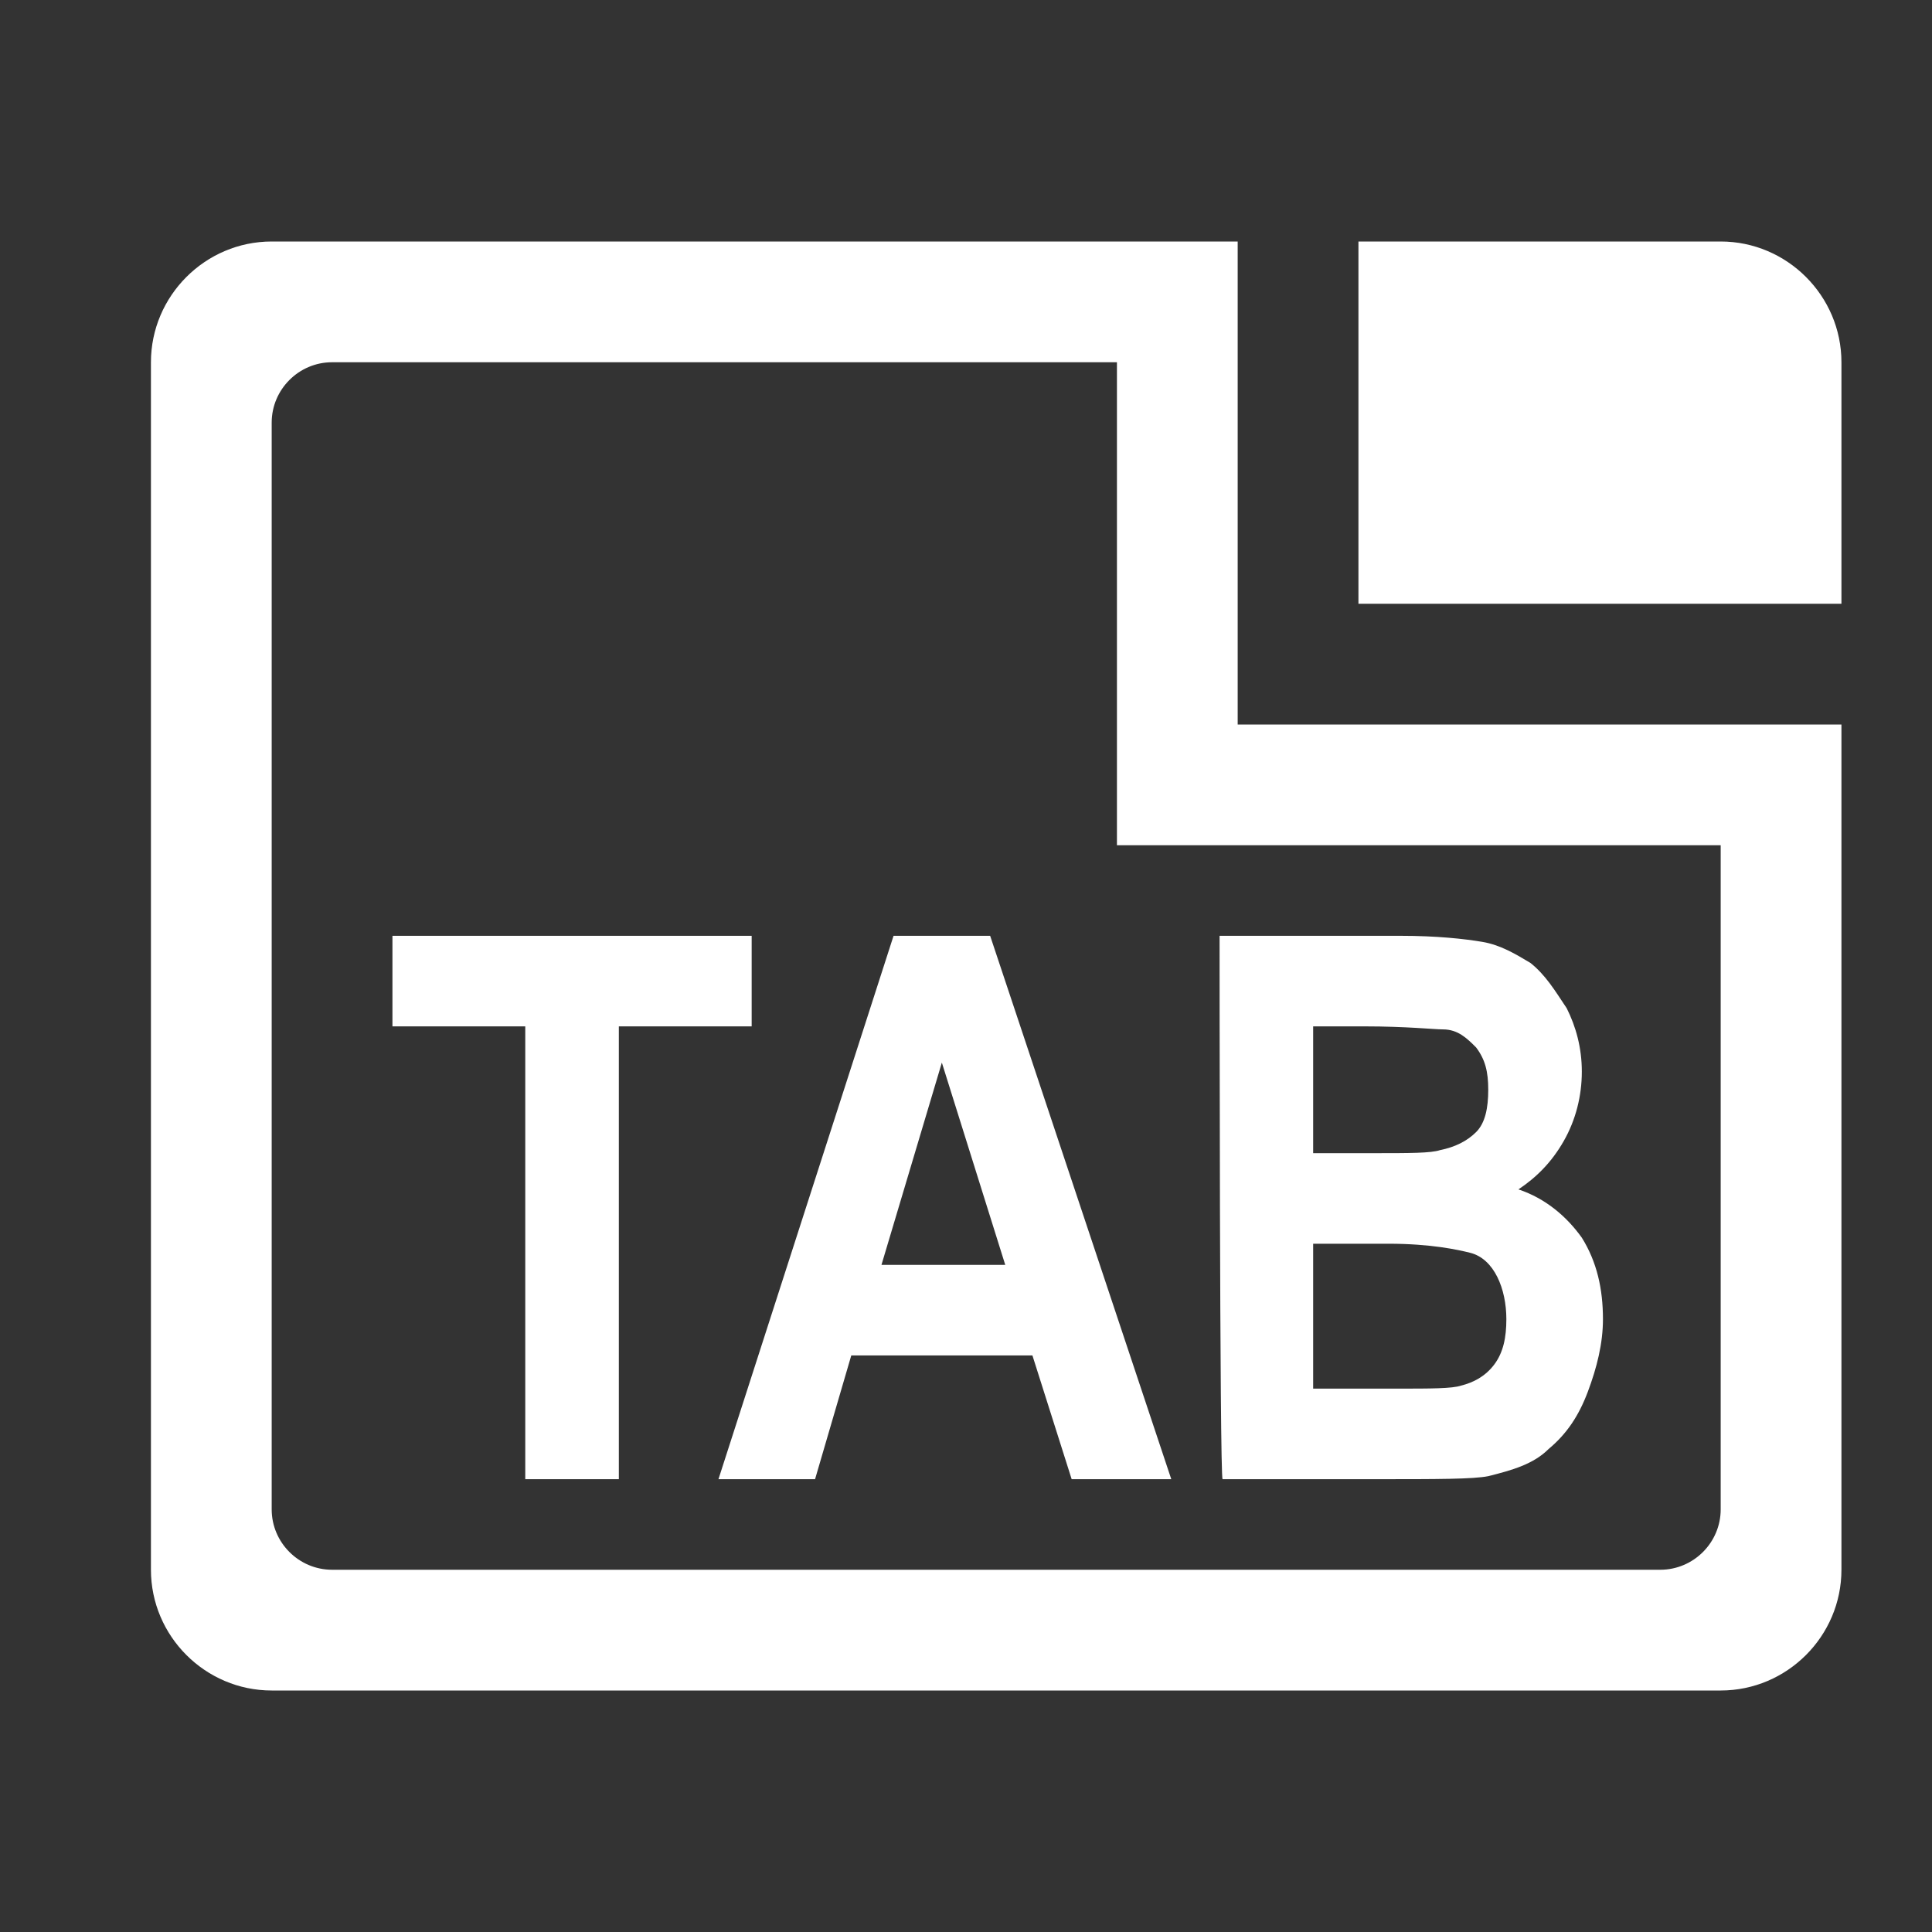<?xml version="1.0" encoding="utf-8"?>
<!-- Generator: Adobe Illustrator 22.0.0, SVG Export Plug-In . SVG Version: 6.00 Build 0)  -->
<svg version="1.1" id="layer" xmlns="http://www.w3.org/2000/svg" xmlns:xlink="http://www.w3.org/1999/xlink" x="0px" y="0px"
	 viewBox="0 0 64 64" style="enable-background:new 0 0 64 64;" xml:space="preserve">
<rect x="0" y="0" width="64" height="64" fill="#333333" stroke="none"/>
<style type="text/css">
	.st0{fill:#FFFFFF;}
</style>
<g id="path">
	<polygon class="st0" points="24.9,31 13,31 13,34 17.4,34 17.4,49 20.5,49 20.5,34 24.9,34 	"/>
	<path class="st0" d="M29.6,31l-5.8,18H27l1.2-4.1h6l1.3,4.1h3.3l-6-18H29.6z M29.2,41.9l2-6.7l2.1,6.7H29.2z"/>
	<path class="st0" d="M45.6,49c2,0,3.2,0,3.7-0.1c0.8-0.2,1.5-0.4,2-0.9c0.6-0.5,1-1.1,1.3-1.9c0.3-0.8,0.5-1.6,0.5-2.4
		c0-1-0.2-1.9-0.7-2.7c-0.5-0.7-1.2-1.3-2.1-1.6c0.6-0.4,1.1-0.9,1.5-1.6c0.4-0.7,0.6-1.5,0.6-2.3s-0.2-1.5-0.5-2.1
		c-0.4-0.6-0.7-1.1-1.2-1.5c-0.5-0.3-1-0.6-1.6-0.7c-0.6-0.1-1.5-0.2-2.7-0.2h-6c0,0,0,18,0.1,18H45.6z M43.5,34h1.7
		c1.4,0,2.3,0.1,2.6,0.1c0.5,0,0.8,0.3,1.1,0.6c0.3,0.4,0.4,0.8,0.4,1.4c0,0.6-0.1,1.1-0.4,1.4c-0.3,0.3-0.7,0.5-1.2,0.6
		c-0.3,0.1-1,0.1-2.2,0.1h-2V34z M43.5,41.2H46c1.4,0,2.3,0.2,2.7,0.3c0.4,0.1,0.7,0.4,0.9,0.8c0.2,0.4,0.3,0.9,0.3,1.4
		c0,0.6-0.1,1.1-0.4,1.5c-0.3,0.4-0.7,0.6-1.1,0.7c-0.3,0.1-1,0.1-2.1,0.1h-2.8V41.2z"/>
	<path class="st0" d="M57,8H45v12h16v-8C61,9.8,59.2,8,57,8z"/>
	<path class="st0" d="M41,8h-4H9c-2.2,0-4,1.8-4,4v40c0,2.2,1.8,4,4,4h48c2.2,0,4-1.8,4-4V28v-4H41V8z M57,28v22c0,1.1-0.9,2-2,2H11
		c-1.1,0-2-0.9-2-2V14c0-1.1,0.9-2,2-2h26v16H57z"/>
</g>
</svg>
